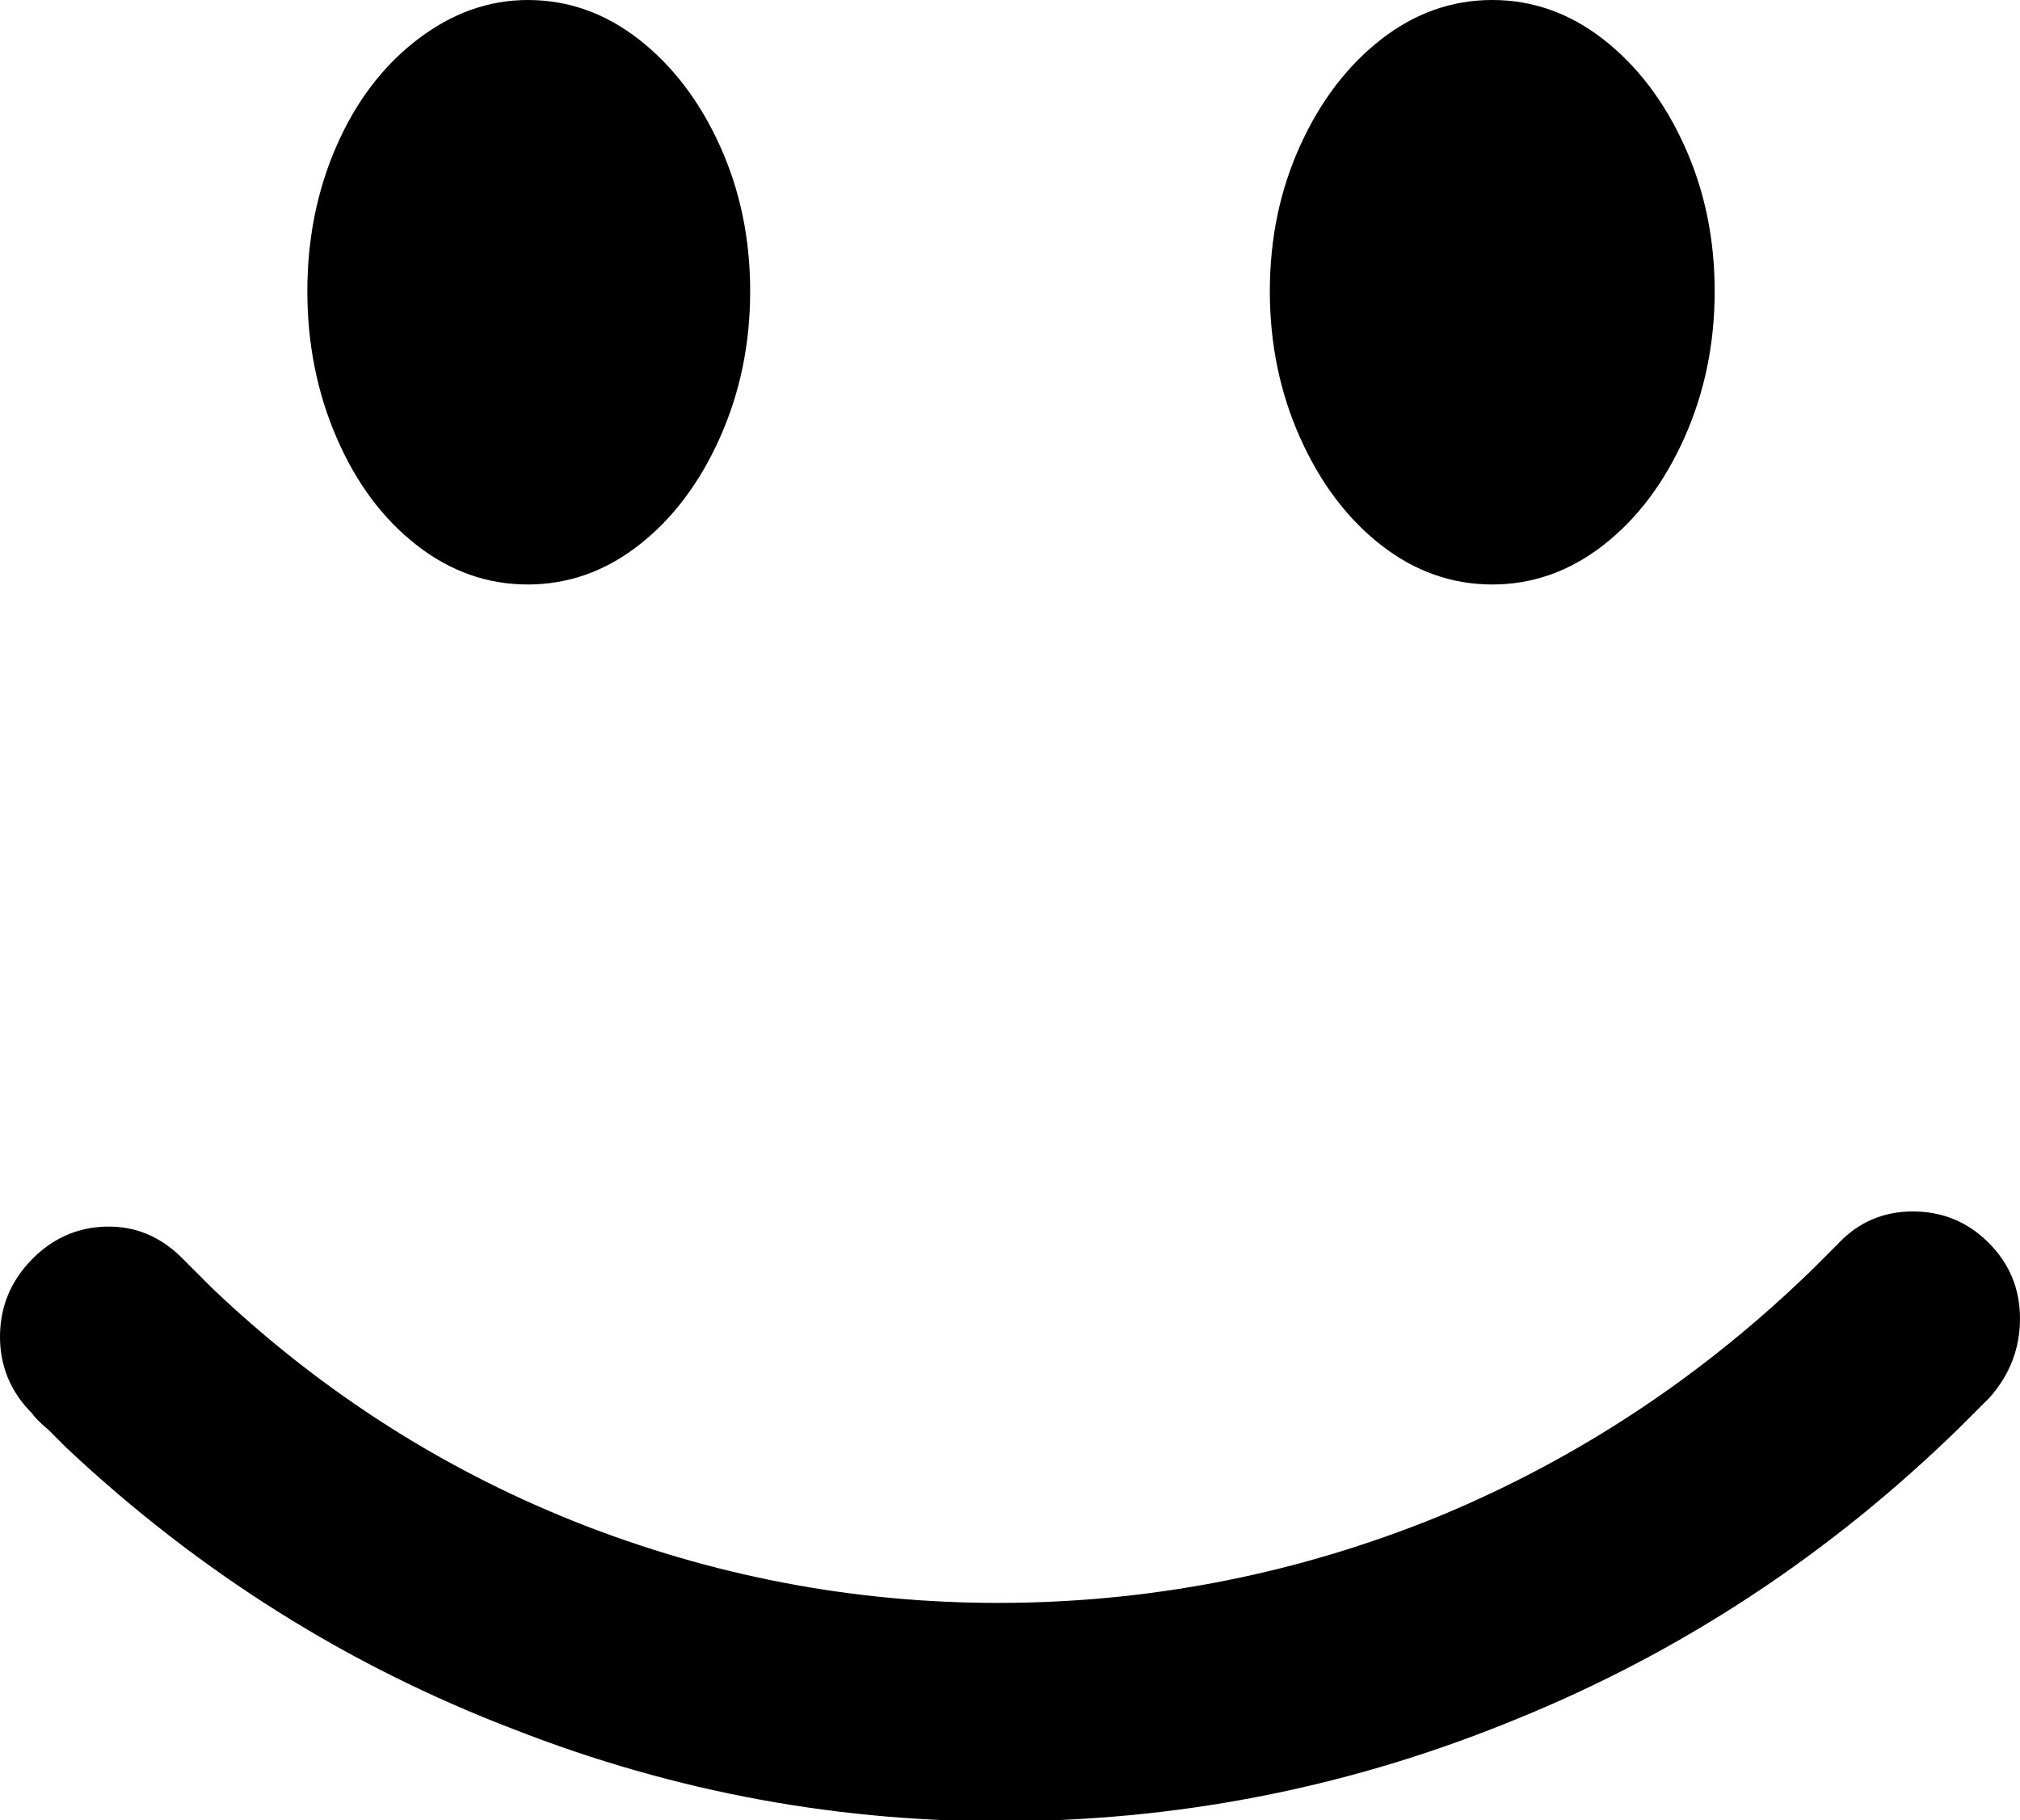 <svg xmlns="http://www.w3.org/2000/svg" viewBox="0 -100 999 900">
      <g transform="scale(1 -1) translate(0 -700)">
        <path d="M261 800Q232 800 206.5 780.5Q181 761 166.5 728.0Q152 695 152.0 656.0Q152 617 166.5 583.5Q181 550 206.0 530.5Q231 511 261.0 511.0Q291 511 316.0 530.5Q341 550 356.0 583.5Q371 617 371.0 656.0Q371 695 356.0 728.0Q341 761 316.0 780.5Q291 800 261 800ZM738 800Q708 800 683.0 780.5Q658 761 643.0 728.0Q628 695 628.0 656.0Q628 617 643.0 583.5Q658 550 683.0 530.5Q708 511 738.0 511.0Q768 511 793.0 530.5Q818 550 833.0 583.5Q848 617 848.0 656.0Q848 695 833.0 728.0Q818 761 793.0 780.5Q768 800 738 800ZM946 201Q924 201 909 185L897 173Q815 93 711 50Q610 9 501.5 7.5Q393 6 291 45Q187 85 105 163L90 178Q74 194 52.5 193.5Q31 193 15.5 177.0Q0 161 0.0 139.0Q0 117 16 101Q18 98 24 93L33 84Q131 -8 254 -55Q374 -102 502.5 -100.5Q631 -99 750 -50Q873 0 970 95L975 100Q981 106 984 109Q999 126 999.0 148.0Q999 170 983.5 185.5Q968 201 946 201Z" />
      </g>
    </svg>